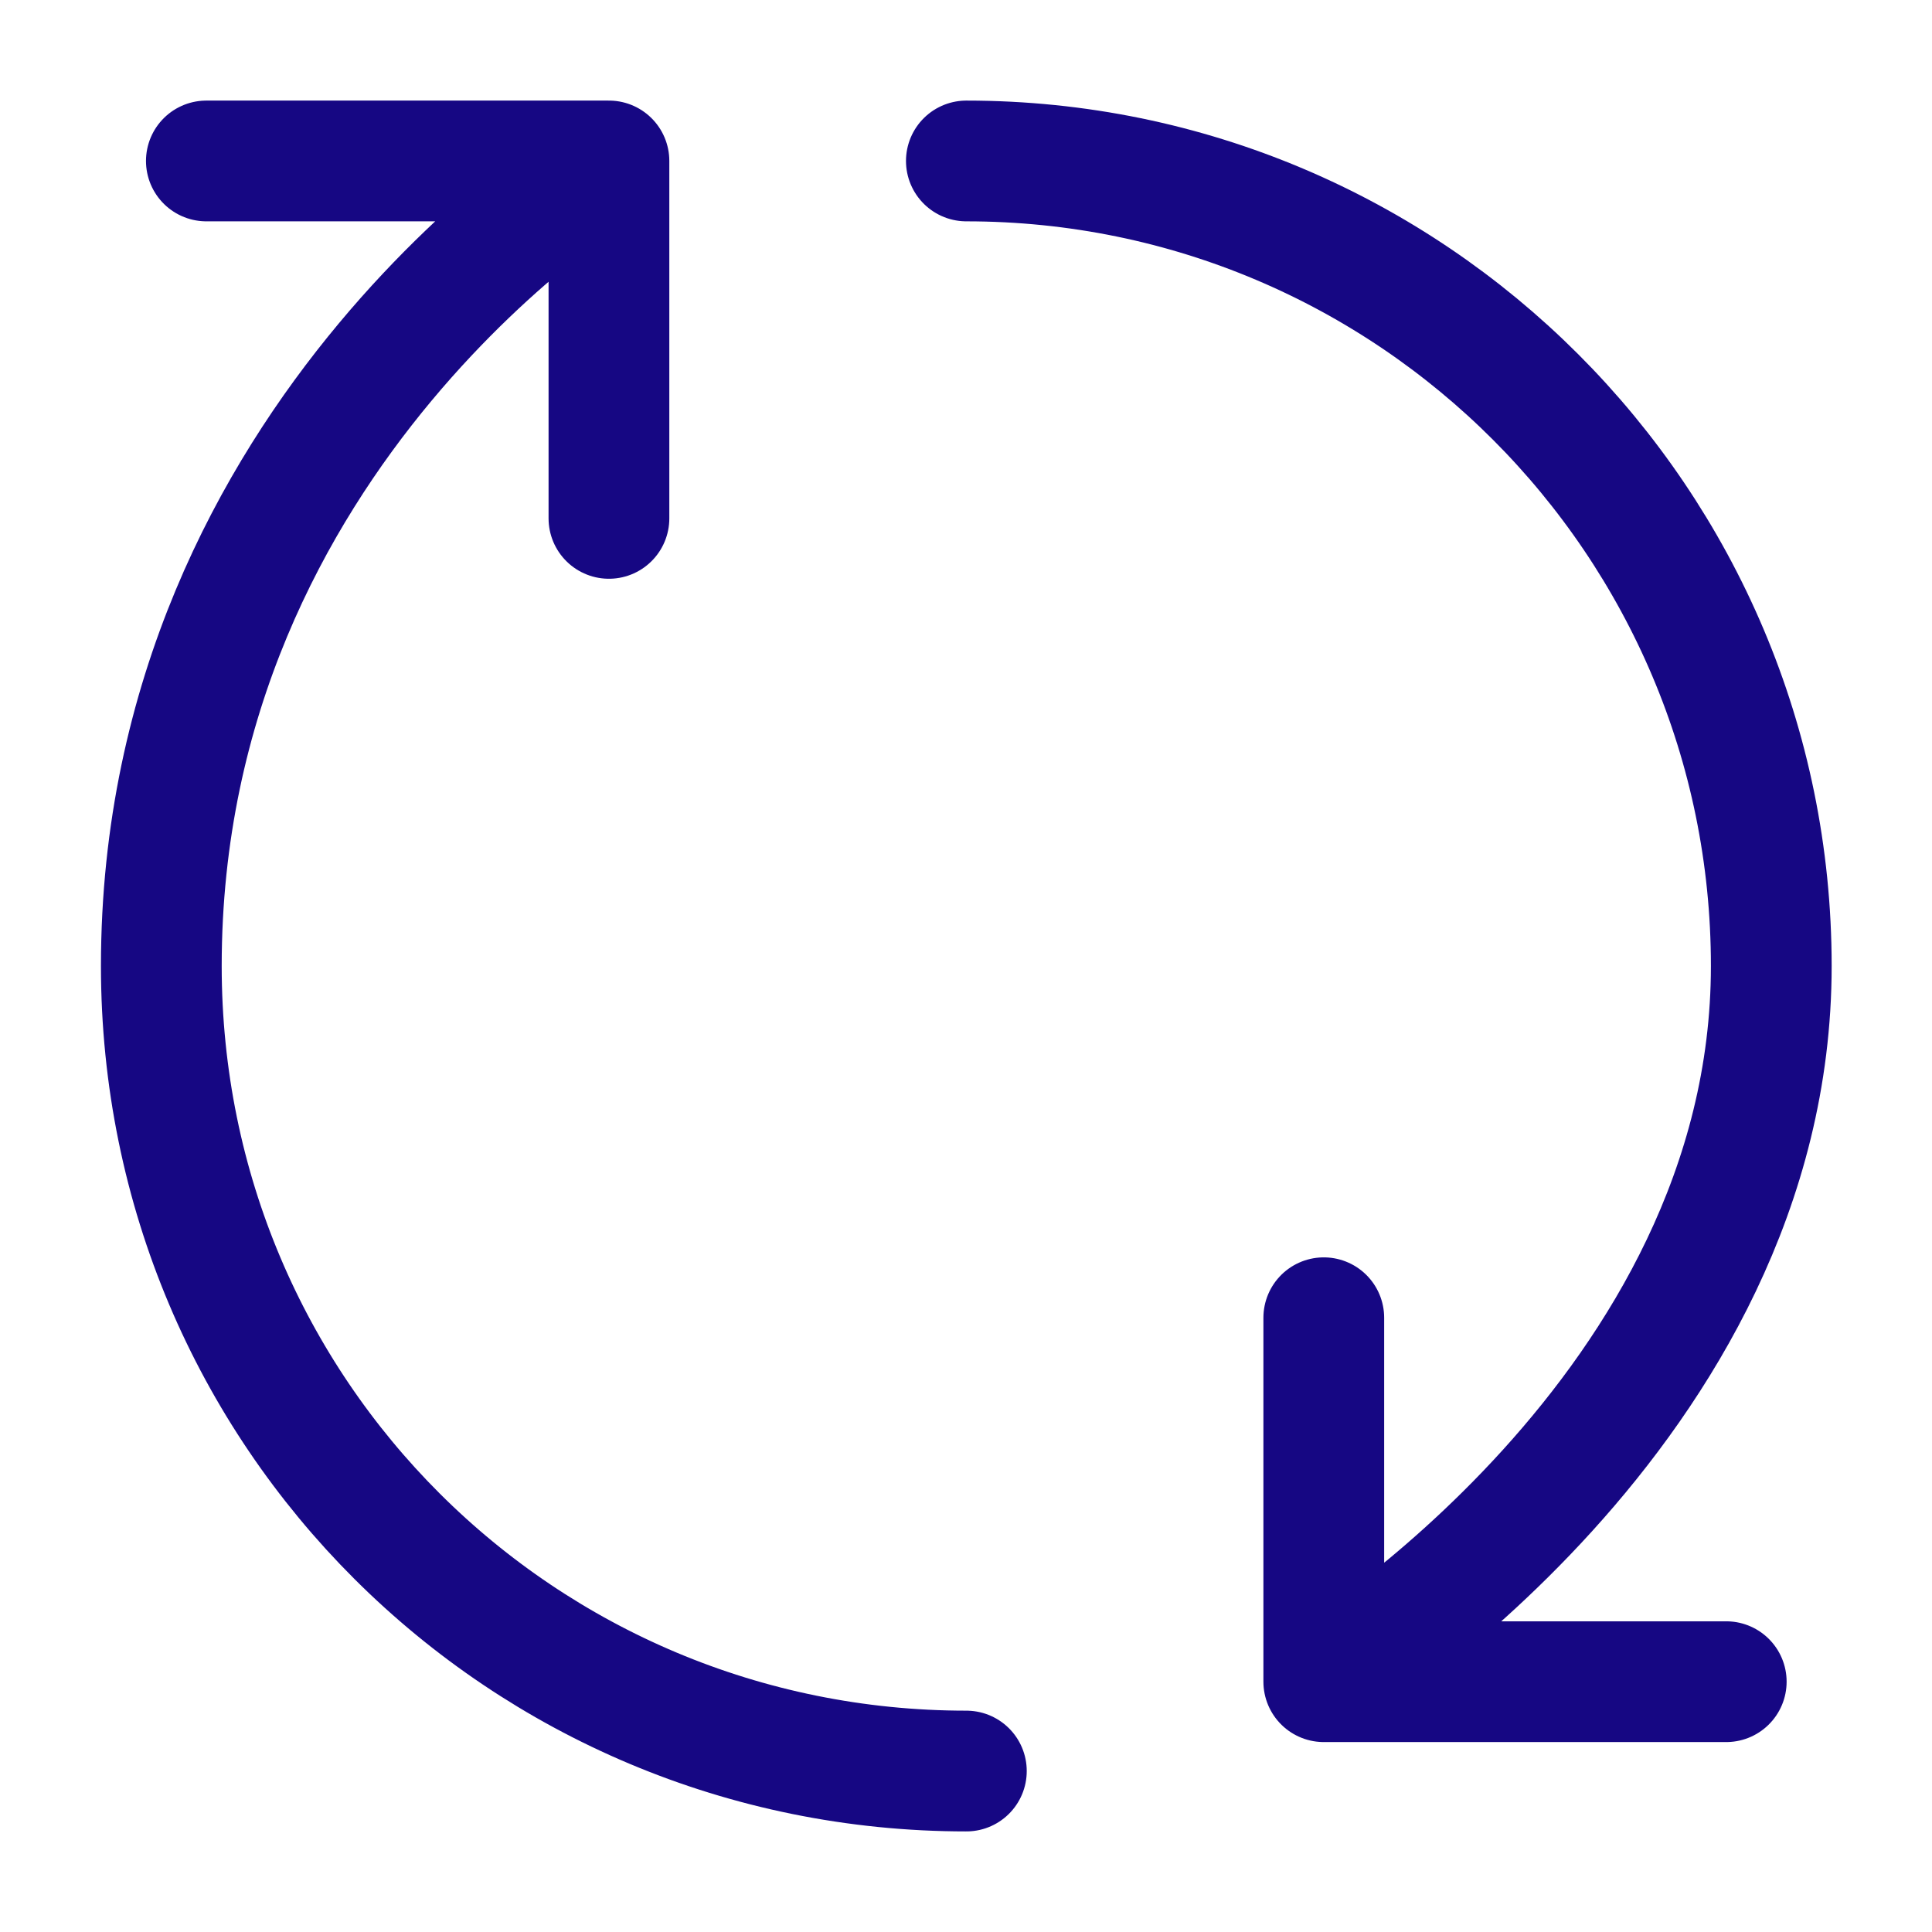 <svg width="16" height="16" viewBox="0 0 16 16" fill="none" xmlns="http://www.w3.org/2000/svg">
<path d="M8.003 1.333C11.683 1.333 14.669 4.32 14.669 8C14.669 11.68 10.963 13.927 10.963 13.927M10.963 13.927L10.963 10.913M10.963 13.927L14.296 13.927M8.003 14.667C4.323 14.667 1.336 11.707 1.336 8C1.336 3.553 5.043 1.333 5.043 1.333M5.043 1.333L1.709 1.333M5.043 1.333L5.043 4.293" stroke="#160783" stroke-linecap="round" stroke-linejoin="round"/>
</svg>
